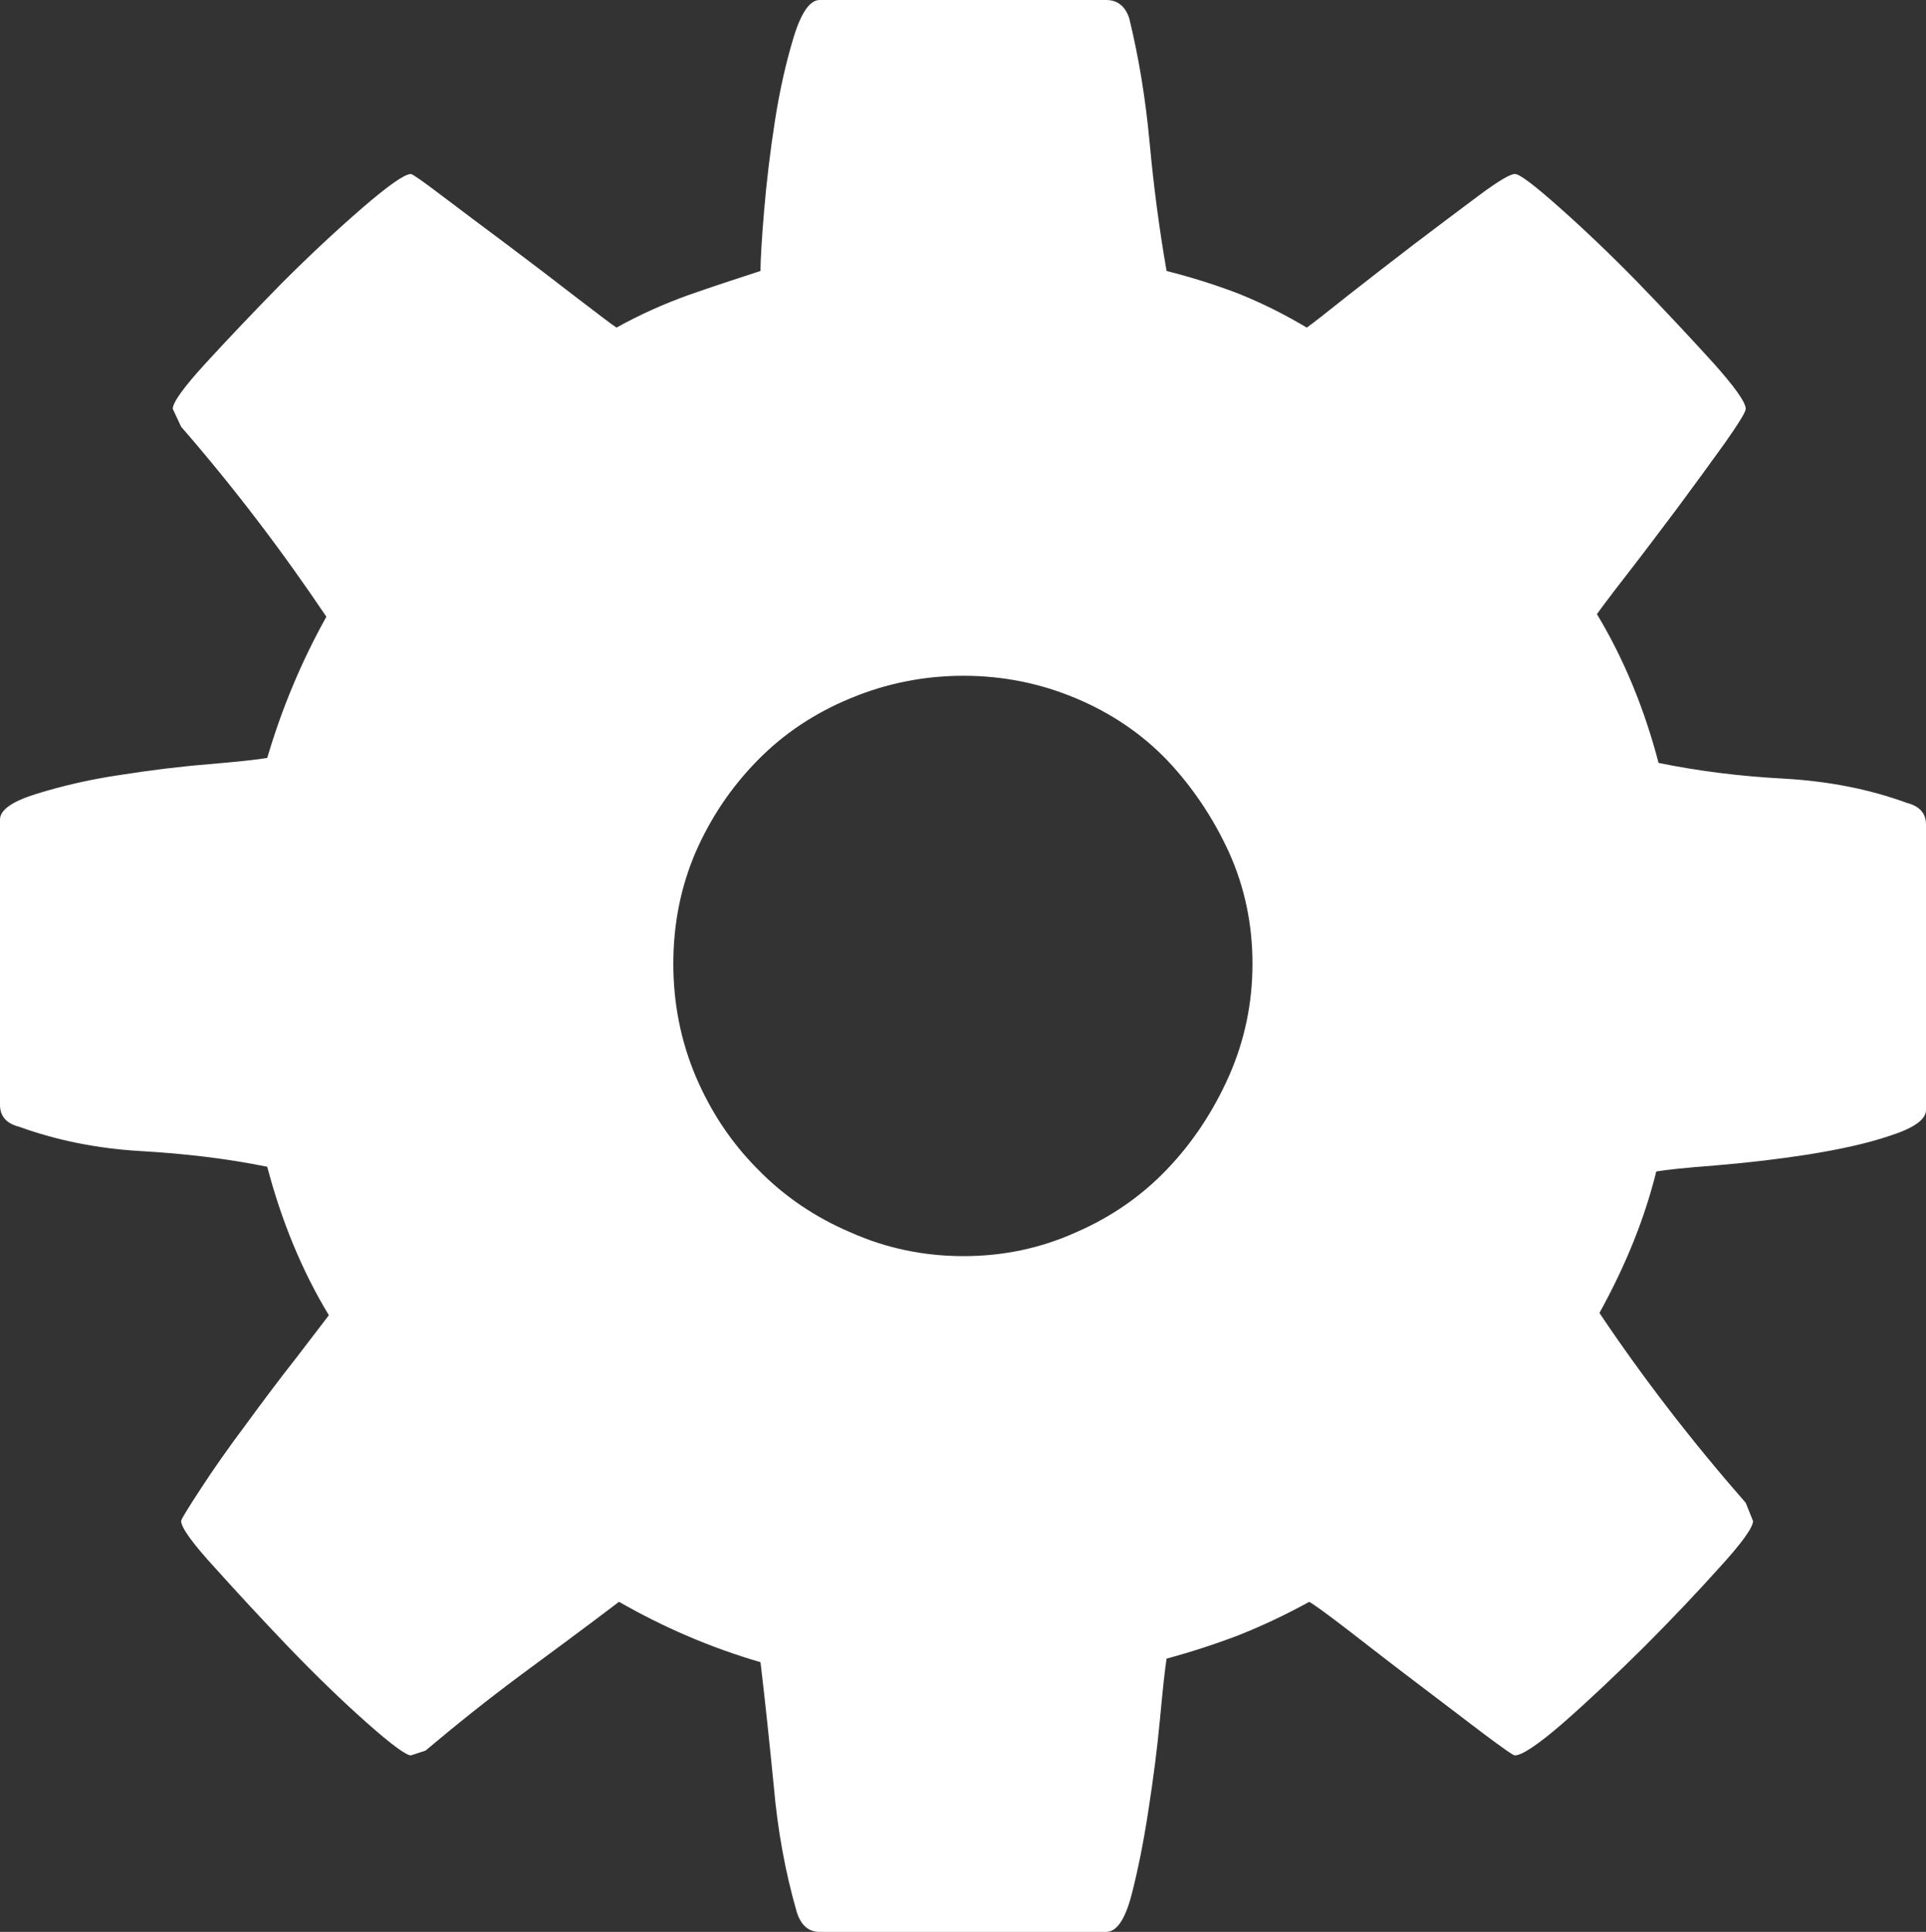 <?xml version="1.0" encoding="UTF-8"?>
<!DOCTYPE svg PUBLIC "-//W3C//DTD SVG 1.1//EN" "http://www.w3.org/Graphics/SVG/1.1/DTD/svg11.dtd">
<svg version="1.1" xmlns="http://www.w3.org/2000/svg" xmlns:xlink="http://www.w3.org/1999/xlink" x="0" y="0" width="20" height="20.063" viewBox="0, 0, 20, 20.063">
  <rect x="0" y="0" width="20" height="20.063" fill="#333333" stroke="none"/>
  <g id="Home_Page" transform="translate(-828.068, 949.366)">
    <path d="M838.074,-936.321 C838.483,-936.321 838.873,-936.402 839.241,-936.568 C839.608,-936.727 839.925,-936.948 840.19,-937.226 C840.452,-937.501 840.665,-937.821 840.83,-938.191 C840.993,-938.561 841.074,-938.949 841.074,-939.358 C841.074,-939.767 840.993,-940.153 840.83,-940.515 C840.665,-940.874 840.452,-941.191 840.19,-941.469 C839.925,-941.745 839.608,-941.96 839.241,-942.114 C838.873,-942.269 838.483,-942.348 838.074,-942.348 C837.662,-942.348 837.271,-942.269 836.899,-942.114 C836.526,-941.96 836.204,-941.745 835.934,-941.469 C835.661,-941.191 835.448,-940.874 835.291,-940.515 C835.136,-940.153 835.06,-939.767 835.06,-939.358 C835.06,-938.949 835.136,-938.561 835.291,-938.191 C835.448,-937.821 835.661,-937.501 835.934,-937.226 C836.204,-936.948 836.526,-936.727 836.899,-936.568 C837.271,-936.402 837.662,-936.321 838.074,-936.321 M844.651,-942.988 C844.929,-942.526 845.142,-942.012 845.291,-941.443 C845.703,-941.359 846.135,-941.304 846.592,-941.28 C847.048,-941.254 847.473,-941.173 847.866,-941.029 C848,-940.995 848.068,-940.921 848.068,-940.803 L848.068,-937.839 C848.068,-937.74 847.942,-937.651 847.696,-937.572 C847.449,-937.488 847.164,-937.428 846.836,-937.375 C846.511,-937.325 846.193,-937.289 845.884,-937.263 C845.572,-937.239 845.367,-937.218 845.267,-937.2 C845.149,-936.722 844.955,-936.234 844.677,-935.731 C845.136,-935.046 845.645,-934.388 846.196,-933.759 L846.272,-933.57 C846.272,-933.504 846.156,-933.342 845.926,-933.09 C845.695,-932.833 845.435,-932.558 845.142,-932.264 C844.848,-931.973 844.57,-931.71 844.308,-931.48 C844.043,-931.249 843.872,-931.136 843.799,-931.136 C843.78,-931.136 843.67,-931.215 843.466,-931.367 C843.261,-931.522 843.036,-931.695 842.786,-931.884 C842.54,-932.07 842.307,-932.251 842.084,-932.424 C841.863,-932.594 841.722,-932.697 841.664,-932.731 C841.42,-932.597 841.176,-932.482 840.93,-932.384 C840.683,-932.29 840.434,-932.209 840.182,-932.141 C840.166,-932.038 840.143,-931.834 840.114,-931.519 C840.085,-931.204 840.043,-930.887 839.993,-930.564 C839.944,-930.242 839.886,-929.951 839.82,-929.694 C839.752,-929.431 839.663,-929.303 839.555,-929.303 L836.579,-929.303 C836.461,-929.303 836.382,-929.376 836.34,-929.515 C836.222,-929.927 836.143,-930.36 836.104,-930.808 C836.059,-931.259 836.015,-931.689 835.965,-932.104 C835.454,-932.253 834.963,-932.463 834.496,-932.731 C834.15,-932.468 833.812,-932.219 833.479,-931.973 C833.143,-931.724 832.813,-931.461 832.487,-931.186 L832.335,-931.136 C832.286,-931.136 832.131,-931.249 831.871,-931.48 C831.612,-931.71 831.341,-931.973 831.061,-932.264 C830.78,-932.558 830.526,-932.833 830.295,-933.09 C830.064,-933.342 829.949,-933.504 829.949,-933.57 C829.949,-933.588 830.017,-933.698 830.151,-933.903 C830.284,-934.108 830.442,-934.333 830.623,-934.574 C830.801,-934.818 830.977,-935.052 831.15,-935.272 C831.32,-935.495 831.431,-935.639 831.483,-935.707 C831.205,-936.166 830.993,-936.68 830.843,-937.249 C830.416,-937.336 829.978,-937.386 829.529,-937.412 C829.081,-937.438 828.661,-937.522 828.268,-937.664 C828.134,-937.698 828.068,-937.774 828.068,-937.892 L828.068,-940.855 C828.068,-940.955 828.194,-941.044 828.451,-941.123 C828.706,-941.202 828.992,-941.27 829.309,-941.317 C829.629,-941.367 829.938,-941.406 830.24,-941.43 C830.539,-941.456 830.741,-941.477 830.843,-941.495 C830.993,-942.004 831.197,-942.495 831.457,-942.961 C830.995,-943.649 830.494,-944.307 829.949,-944.934 L829.862,-945.12 C829.862,-945.188 829.98,-945.351 830.214,-945.605 C830.447,-945.859 830.709,-946.135 830.998,-946.429 C831.289,-946.72 831.567,-946.979 831.834,-947.21 C832.102,-947.441 832.27,-947.559 832.335,-947.559 C832.351,-947.559 832.464,-947.48 832.668,-947.325 C832.873,-947.171 833.101,-946.998 833.353,-946.811 C833.602,-946.623 833.841,-946.442 834.061,-946.271 C834.284,-946.101 834.42,-945.996 834.47,-945.964 C834.711,-946.098 834.958,-946.208 835.204,-946.297 C835.451,-946.384 835.705,-946.468 835.965,-946.552 C835.965,-946.651 835.976,-946.859 836.002,-947.171 C836.028,-947.478 836.065,-947.792 836.115,-948.11 C836.164,-948.427 836.23,-948.718 836.309,-948.978 C836.387,-949.235 836.479,-949.366 836.579,-949.366 L839.555,-949.366 C839.671,-949.366 839.752,-949.303 839.794,-949.177 C839.894,-948.768 839.964,-948.338 840.006,-947.884 C840.048,-947.43 840.106,-946.987 840.182,-946.552 C840.442,-946.486 840.691,-946.408 840.93,-946.316 C841.168,-946.221 841.404,-946.103 841.638,-945.964 C841.706,-946.012 841.848,-946.124 842.065,-946.297 C842.283,-946.468 842.516,-946.649 842.763,-946.838 C843.009,-947.024 843.232,-947.192 843.429,-947.339 C843.626,-947.485 843.749,-947.559 843.799,-947.559 C843.849,-947.559 844.003,-947.441 844.263,-947.21 C844.523,-946.979 844.795,-946.72 845.079,-946.429 C845.364,-946.135 845.621,-945.859 845.852,-945.605 C846.08,-945.351 846.196,-945.188 846.196,-945.12 C846.196,-945.088 846.122,-944.968 845.978,-944.763 C845.831,-944.559 845.669,-944.336 845.488,-944.092 C845.307,-943.851 845.131,-943.617 844.958,-943.394 C844.787,-943.174 844.685,-943.037 844.651,-942.988" fill="#FFFFFF"/>
  </g>
</svg>
